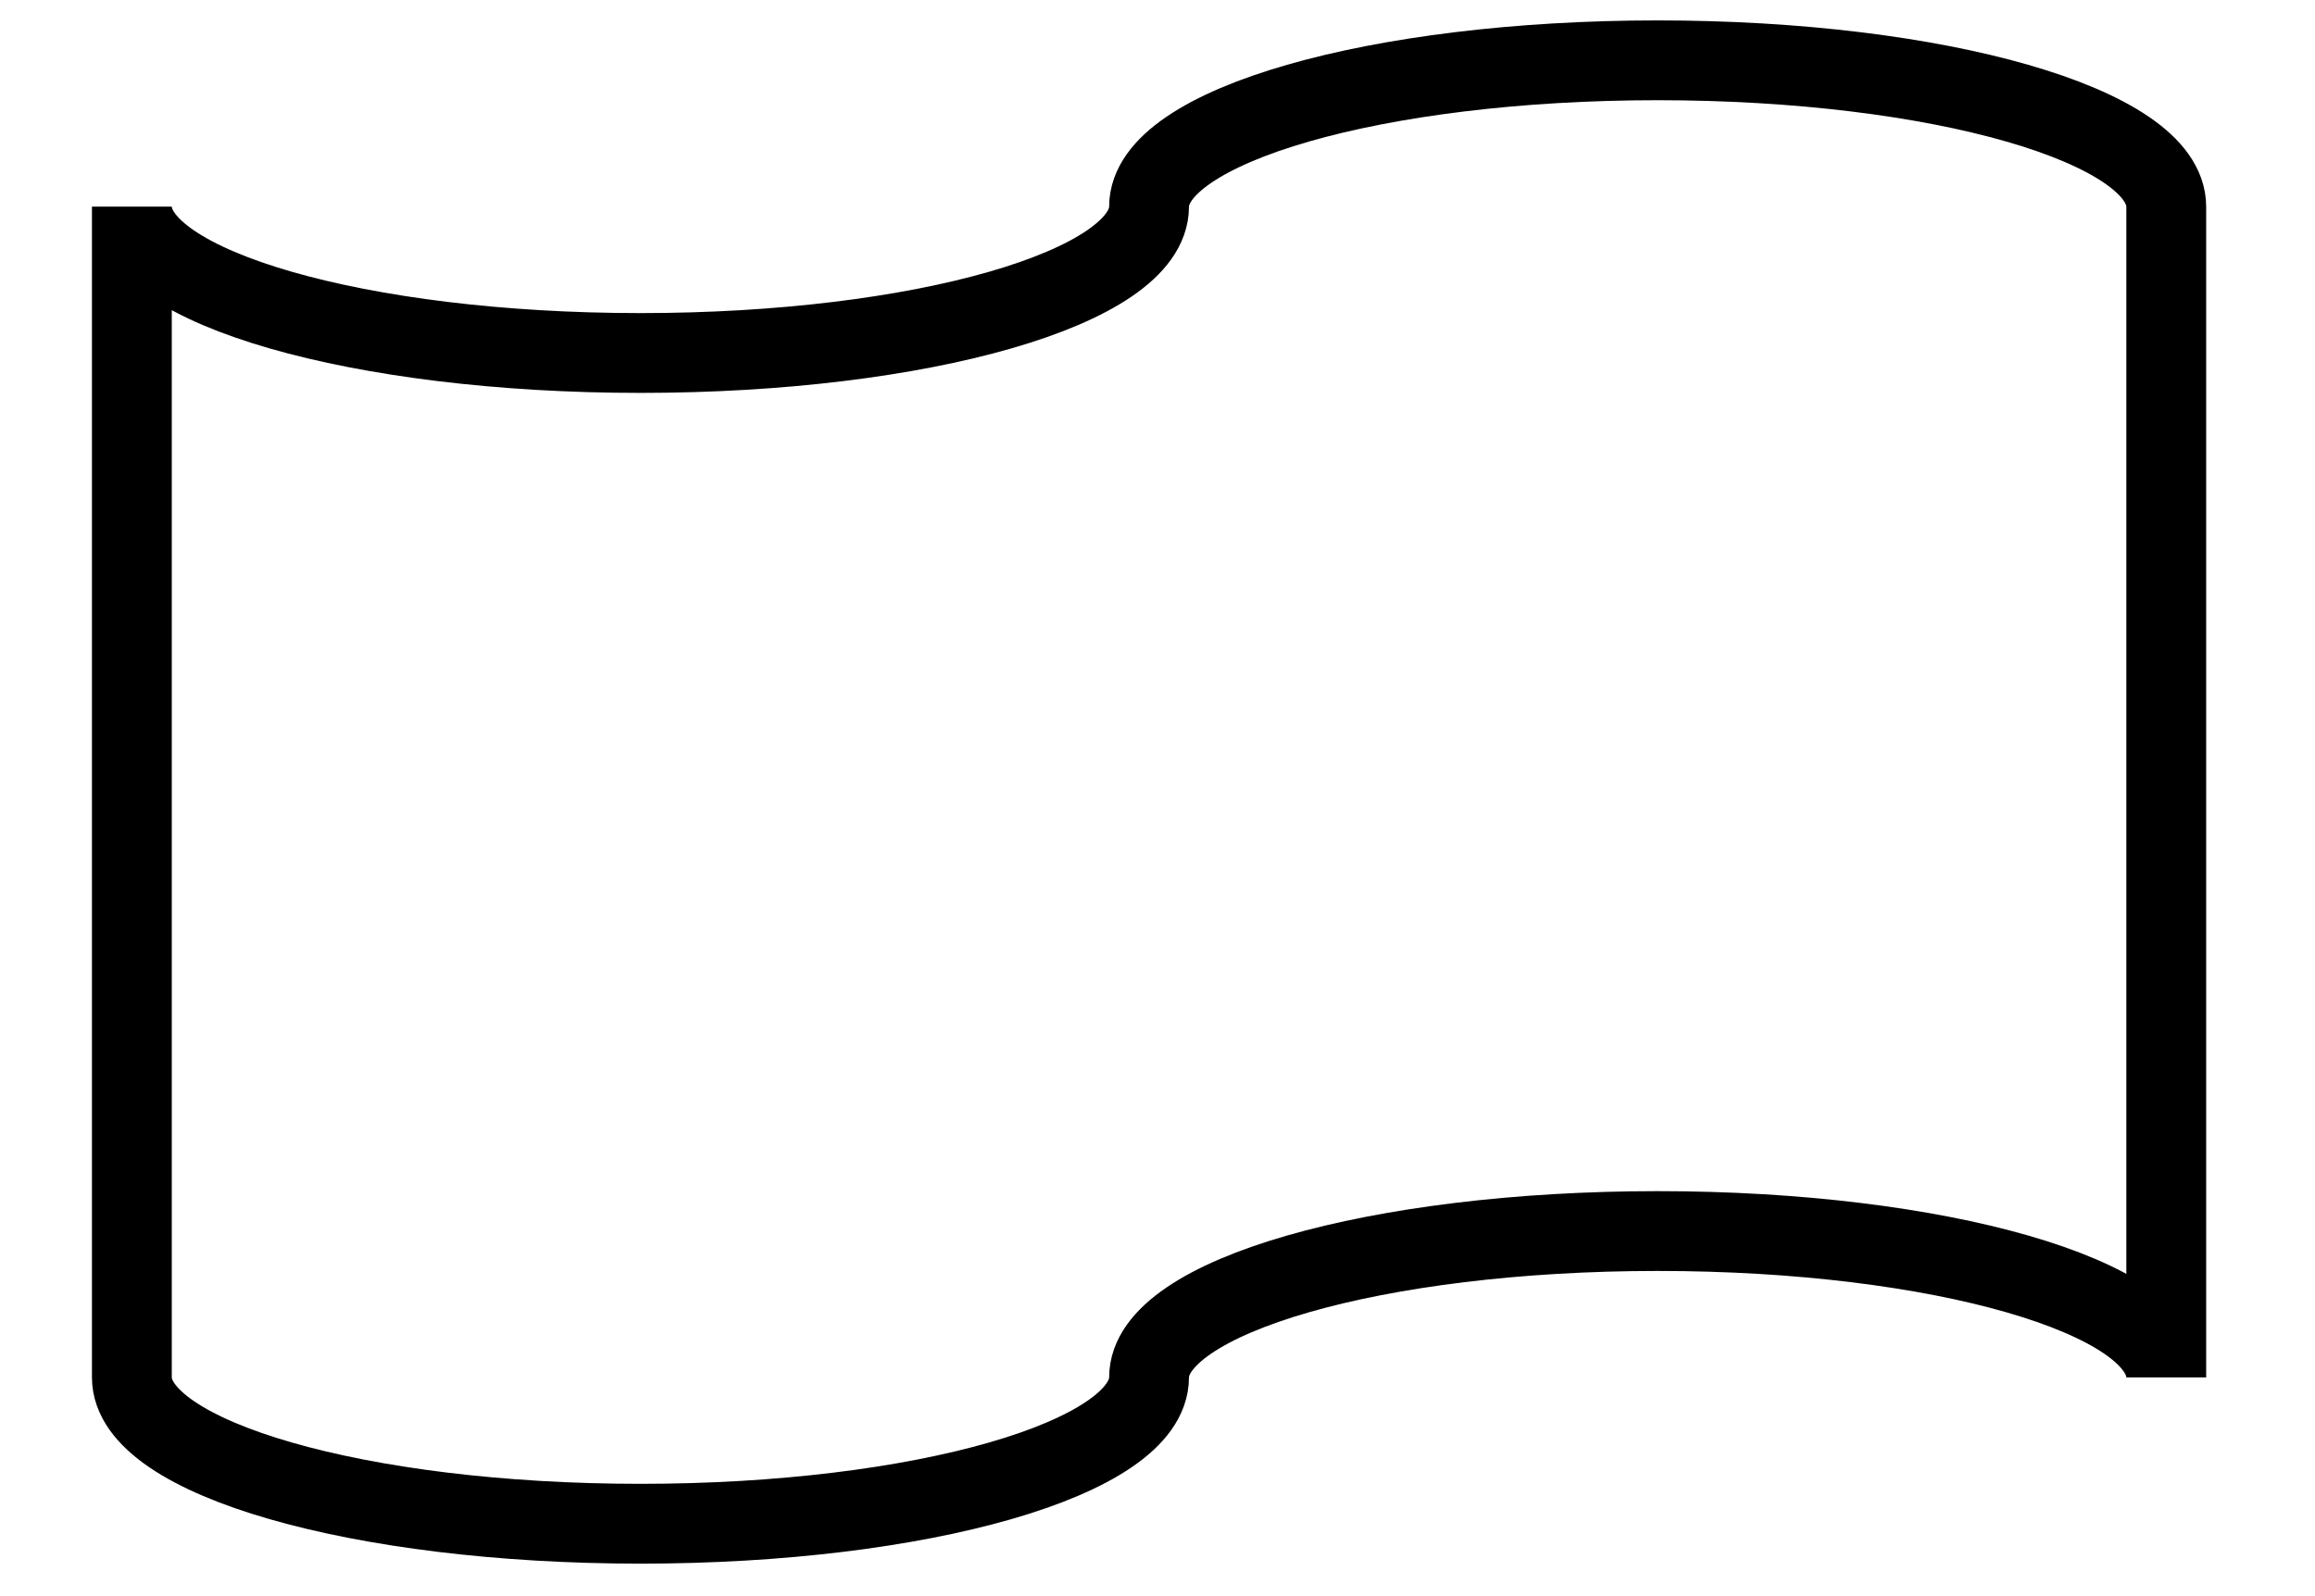 <svg width="580" height="400" xmlns="http://www.w3.org/2000/svg">
 <g>
  <rect fill="#fff" id="canvas_background" height="402" width="582" y="-1" x="-1"/>
  <g display="none" overflow="visible" y="0" x="0" height="100%" width="100%" id="canvasGrid">
   <rect fill="url(#gridpattern)" stroke-width="20" y="0" x="0" height="100%" width="100%"/>
  </g>
 </g>
 <g>
  <path stroke="#000" id="svg_1" d="m33.036,51.789l0,0c0,20.255 57.05,36.674 127.424,36.674c70.374,0 127.424,-16.42 127.424,-36.674l0,0c0,-20.255 57.05,-36.674 127.424,-36.674c70.374,0 127.424,16.42 127.424,36.674l0,293.394c0,-20.255 -57.05,-36.674 -127.424,-36.674c-70.374,0 -127.424,16.42 -127.424,36.674c0,20.255 -57.05,36.674 -127.424,36.674c-70.374,0 -127.424,-16.42 -127.424,-36.674l0,-293.394z" stroke-width="20" fill="#fff"/>
 </g>
</svg>